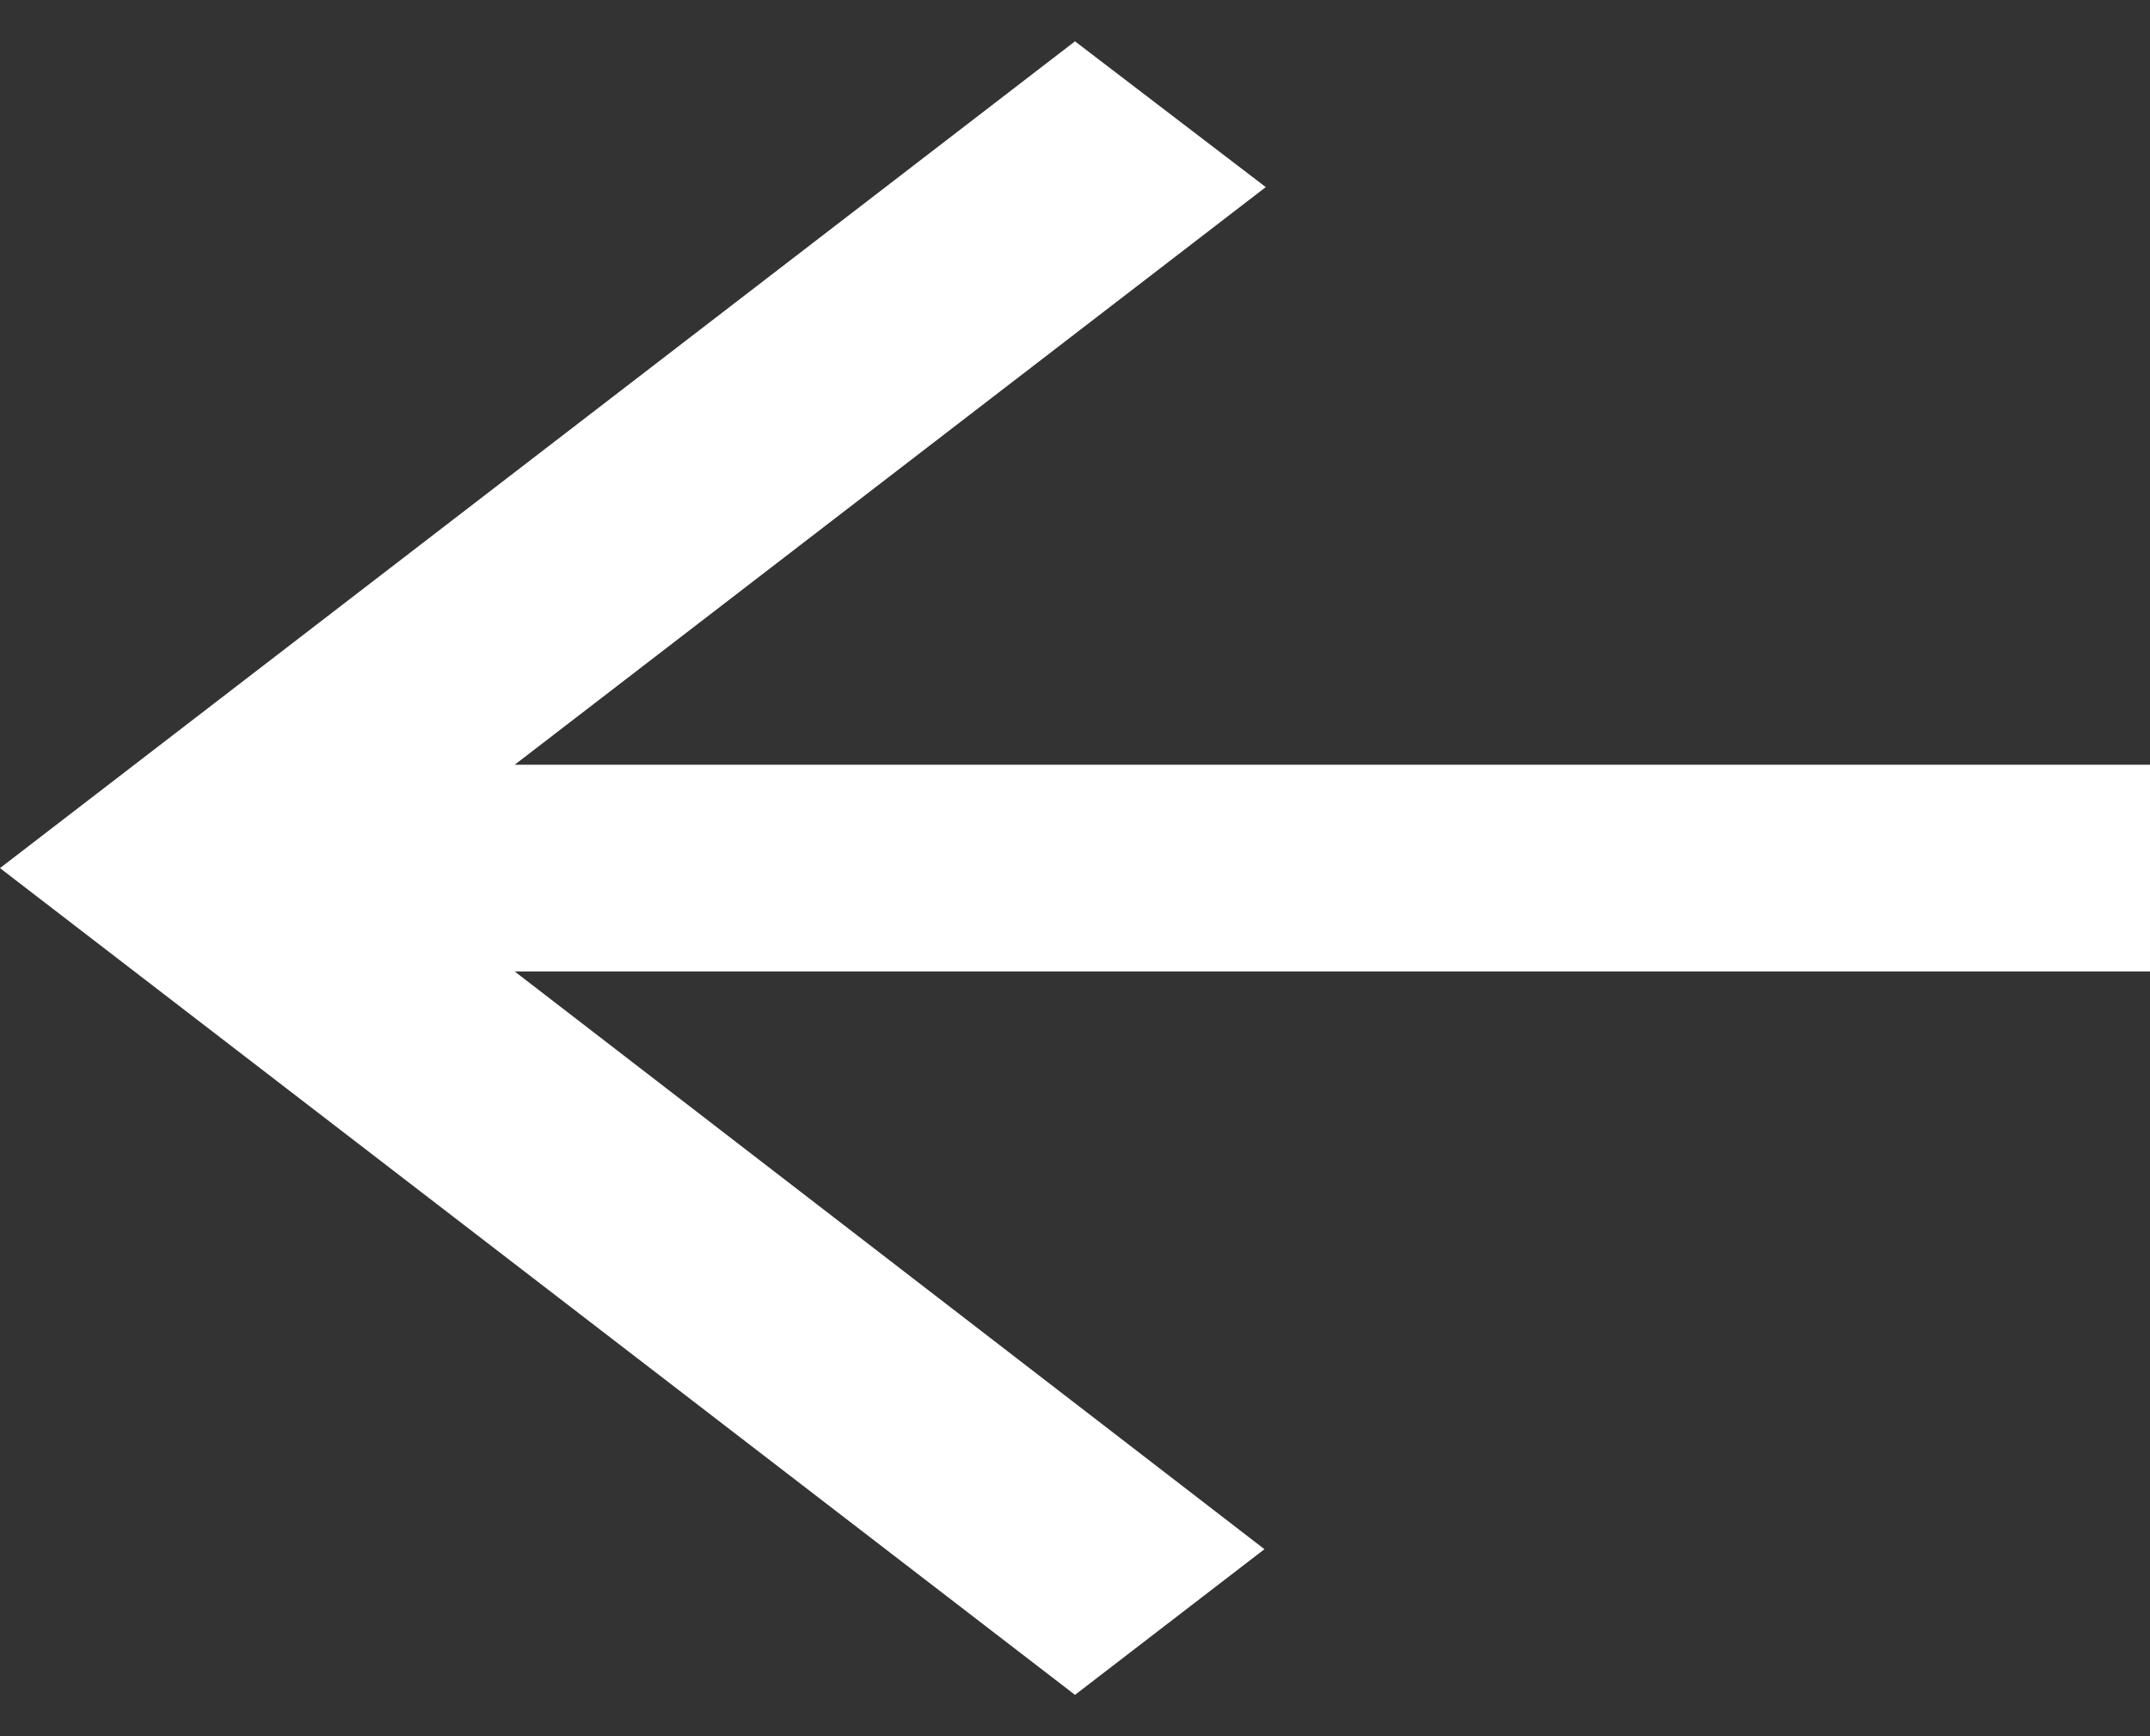 <svg width="26" height="21" viewBox="0 0 26 21" fill="none" xmlns="http://www.w3.org/2000/svg">
<rect x="0" y="0" width="26" height="21" fill="#333333" stroke="none"/>
<path d="M26 9.25H6.224L15.307 2.263L13 0.5L0 10.5L13 20.5L15.291 18.738L6.224 11.75H26V9.25Z" fill="white"/>
</svg>
